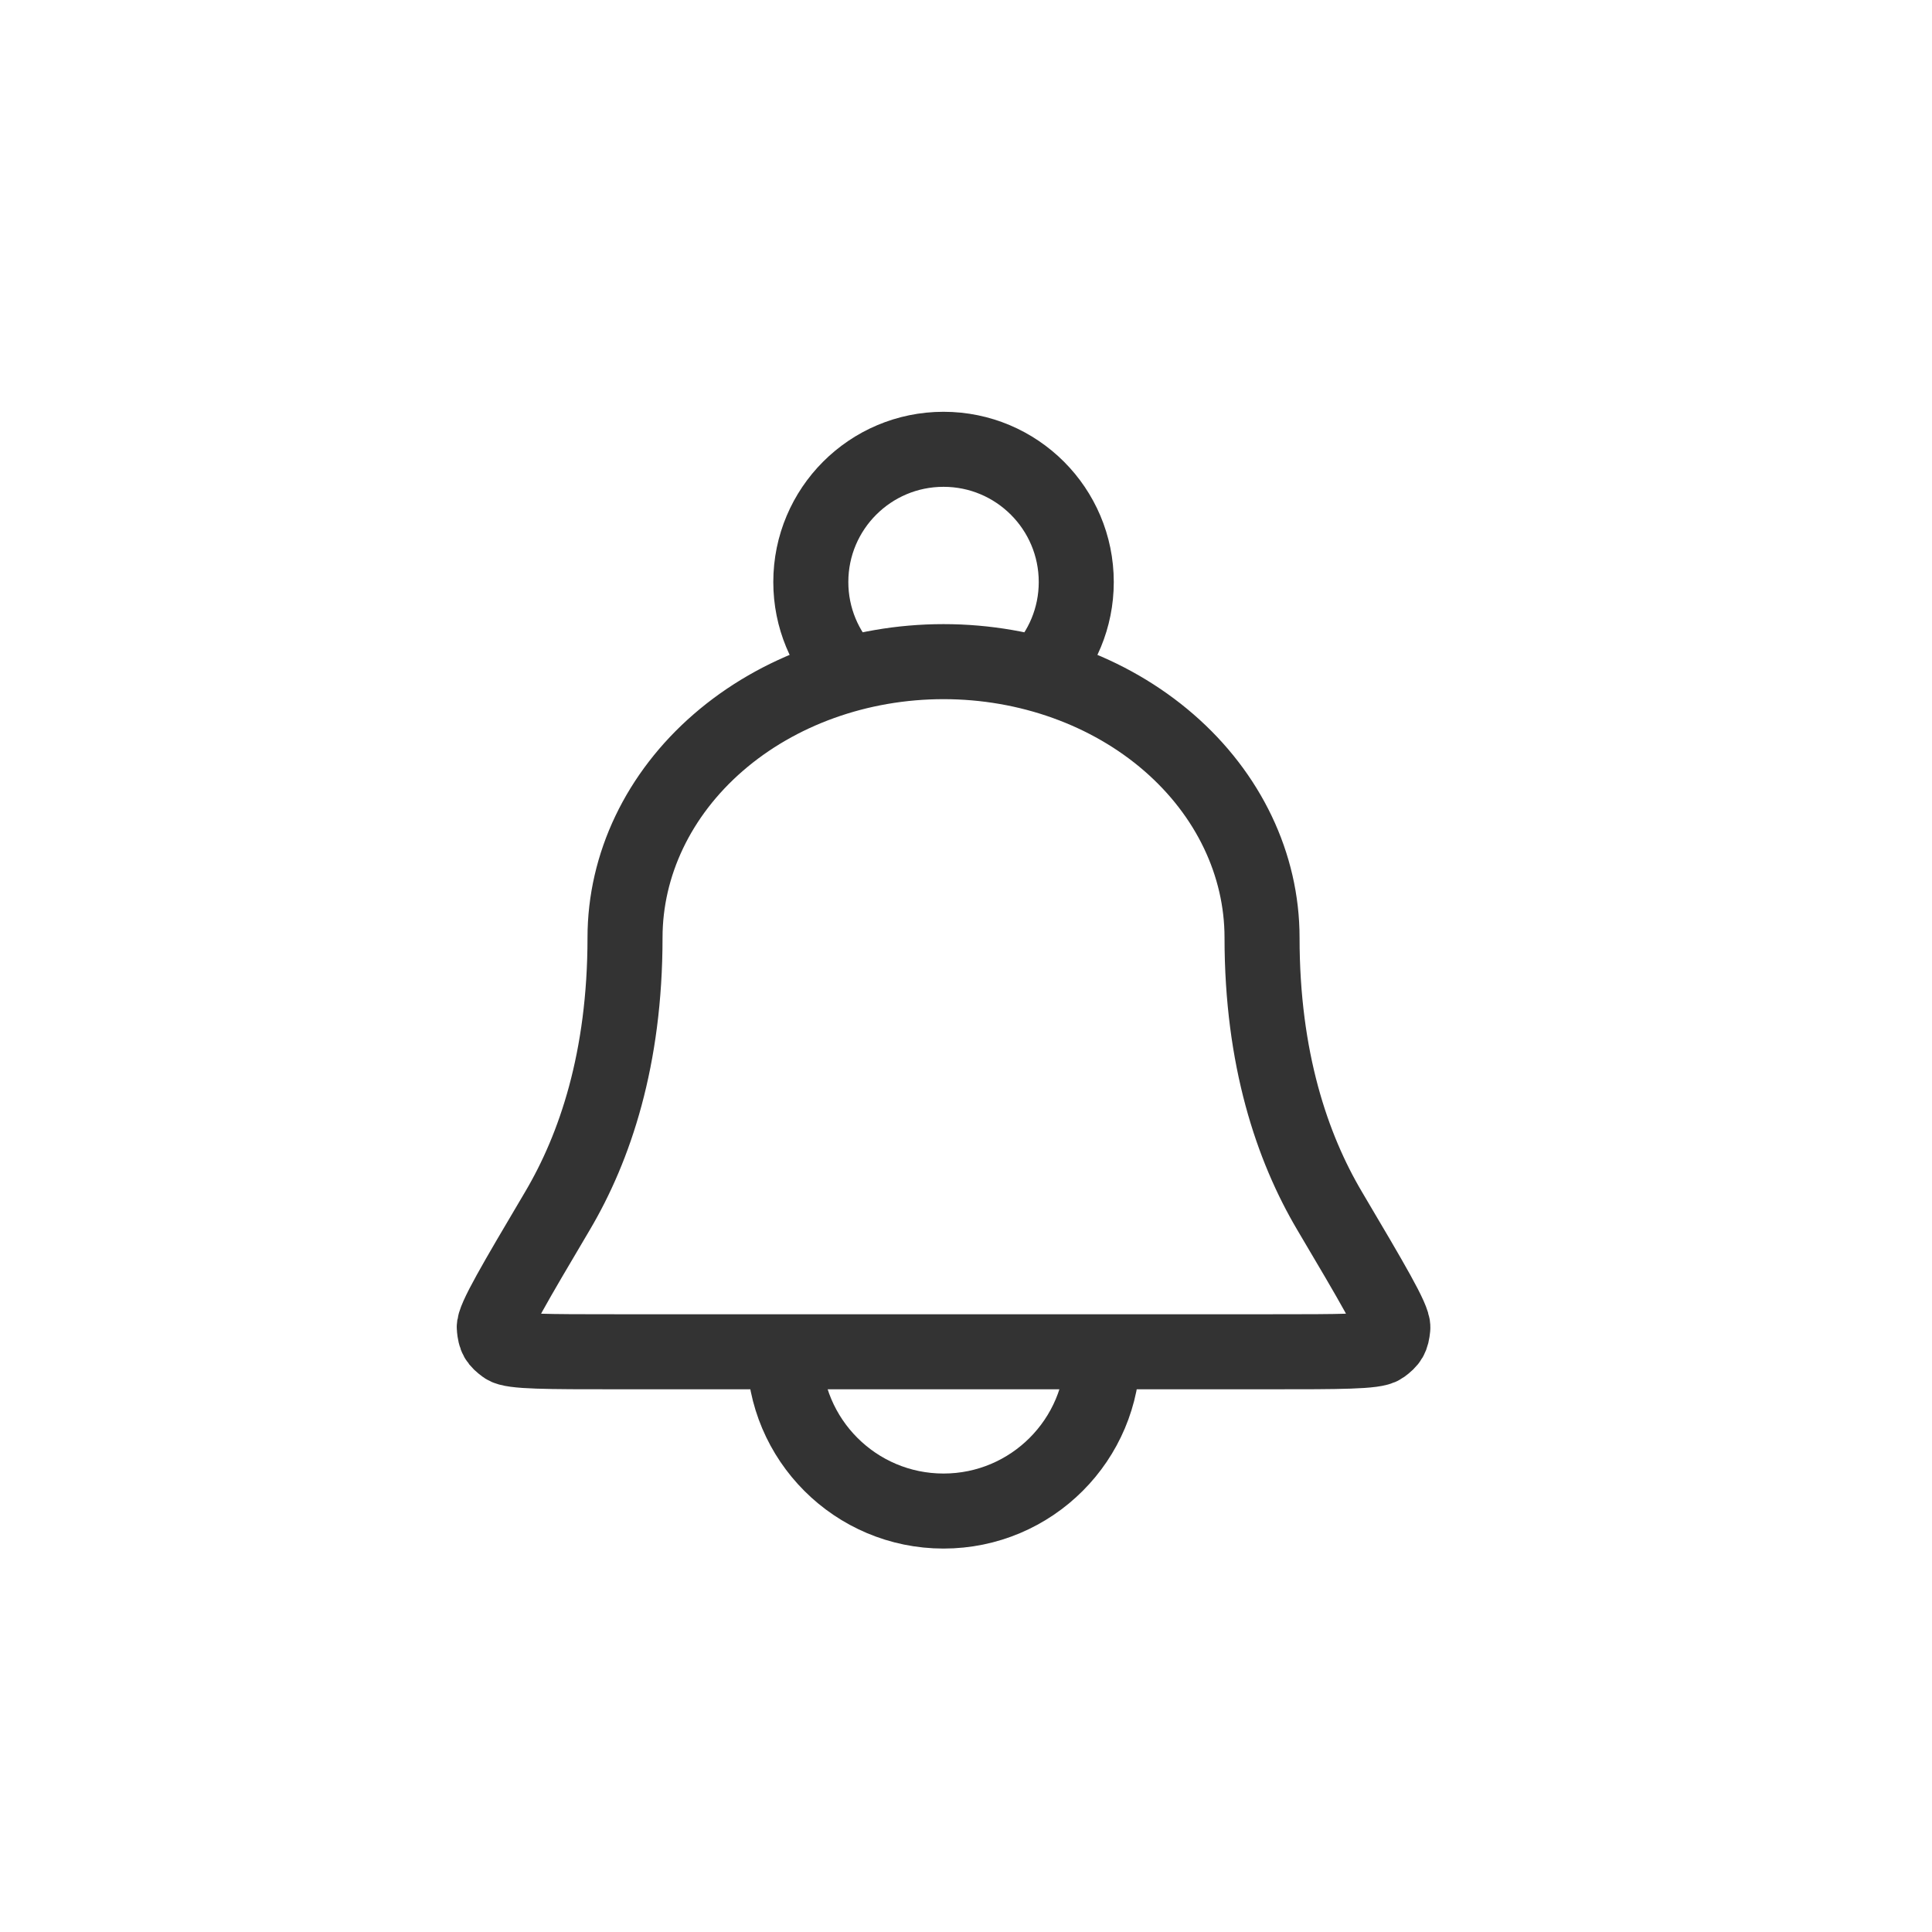 <svg width="43" height="43" viewBox="0 0 43 43" fill="none" xmlns="http://www.w3.org/2000/svg">
<path d="M24.545 30.086C24.545 32.044 22.958 33.631 21 33.631C19.042 33.631 17.455 32.044 17.455 30.086M23.123 15.008C23.637 14.476 23.954 13.752 23.954 12.954C23.954 11.322 22.631 10 21 10C19.369 10 18.046 11.322 18.046 12.954C18.046 13.752 18.363 14.476 18.877 15.008M28.089 20.87C28.089 19.241 27.342 17.678 26.013 16.526C24.683 15.373 22.88 14.726 21 14.726C19.12 14.726 17.317 15.373 15.987 16.526C14.658 17.678 13.911 19.241 13.911 20.87C13.911 23.566 13.242 25.538 12.408 26.949C11.457 28.557 10.982 29.361 11.001 29.553C11.022 29.773 11.062 29.842 11.24 29.972C11.396 30.086 12.178 30.086 13.743 30.086H28.257C29.822 30.086 30.605 30.086 30.76 29.972C30.938 29.842 30.978 29.773 31 29.553C31.018 29.361 30.543 28.557 29.592 26.949C28.758 25.538 28.089 23.566 28.089 20.87Z" stroke="#333333" stroke-width="1.67" stroke-linecap="round" stroke-linejoin="round"/>
</svg>

